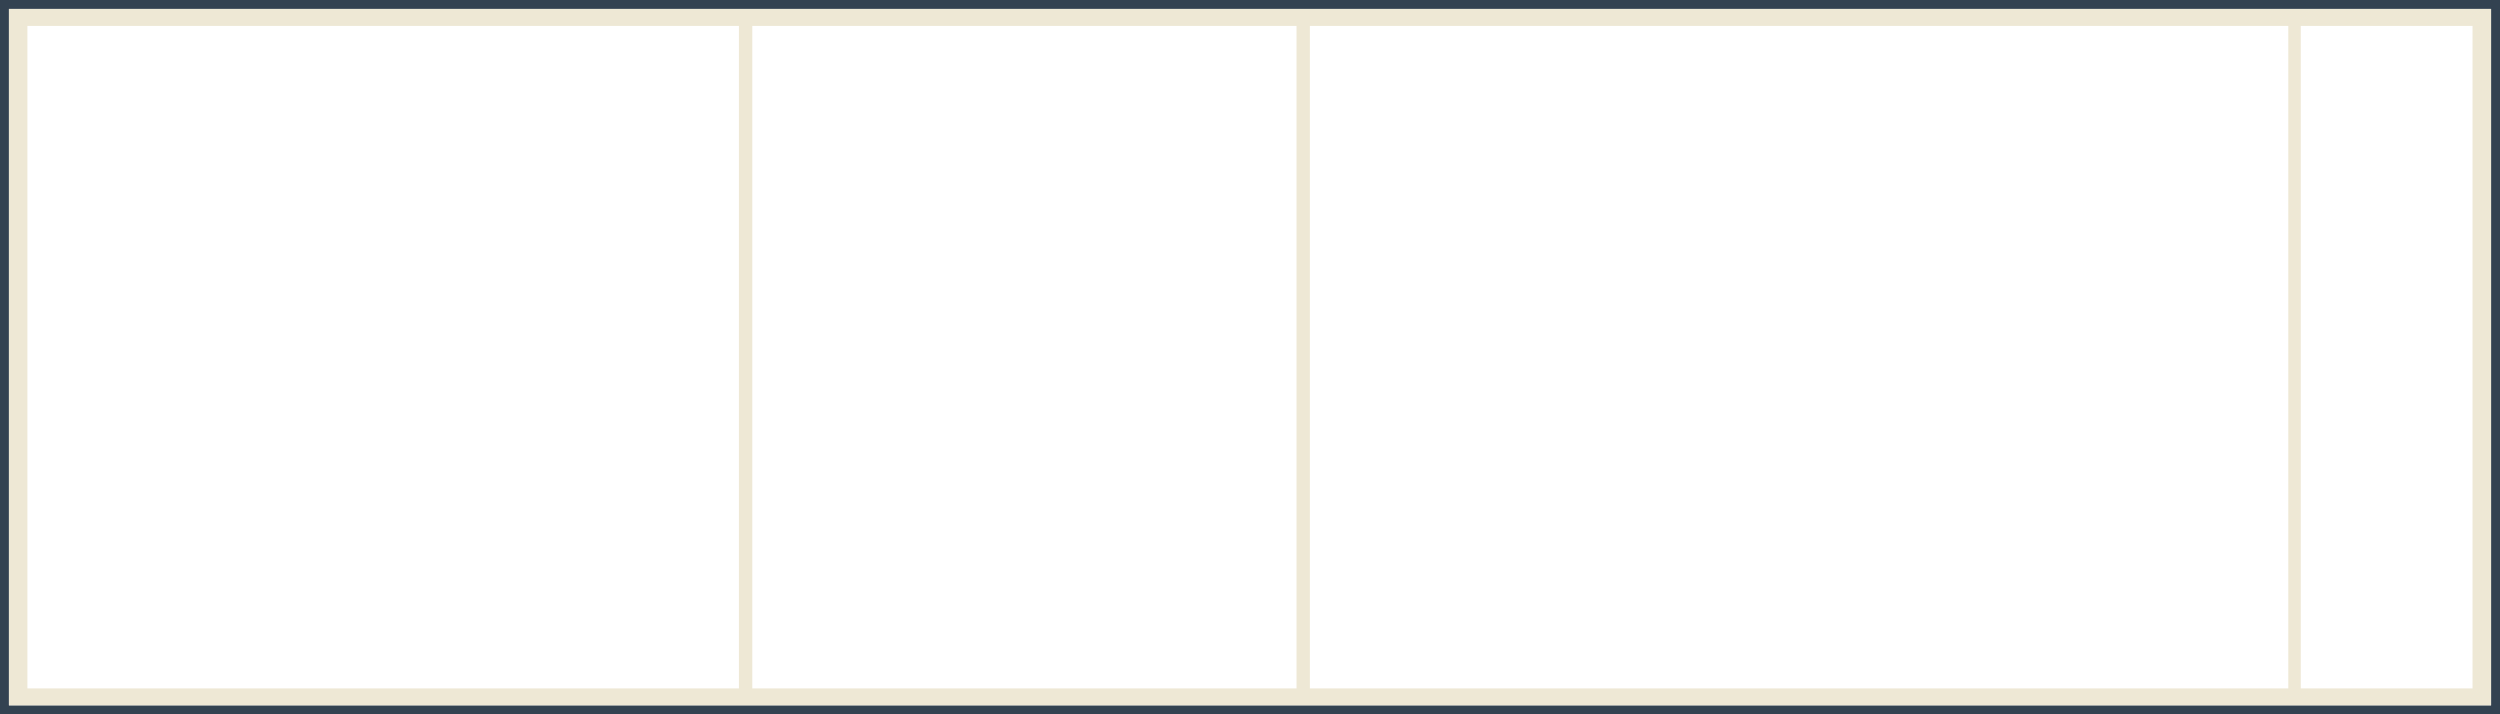<?xml version="1.0" encoding="utf-8"?>
<!-- Generator: Adobe Illustrator 15.0.0, SVG Export Plug-In . SVG Version: 6.00 Build 0)  -->
<!DOCTYPE svg PUBLIC "-//W3C//DTD SVG 1.1//EN" "http://www.w3.org/Graphics/SVG/1.1/DTD/svg11.dtd">
<svg version="1.1" id="Layer_1" xmlns="http://www.w3.org/2000/svg" xmlns:xlink="http://www.w3.org/1999/xlink" x="0px" y="0px"
	 width="140px" height="40px" viewBox="-10 0 140 40" enable-background="new -10 0 140 40" xml:space="preserve">
<g>
	<rect x="32.128" y="1.451" fill="none" width="30.478" height="37.098"/>
	<rect x="118.843" y="1.451" fill="none" width="9.619" height="37.098"/>
	<rect x="63.354" y="1.451" fill="none" width="54.79" height="37.098"/>
	<rect x="-8.465" y="1.451" fill="none" width="39.845" height="37.098"/>
	<path fill="#334251" d="M-10,0v40h140V0H-10z M129.5,39.5h-139v-39h139V39.5z"/>
	<path fill="#EEE8D5" d="M-9.5,39.5h139v-39h-139V39.5z M128.462,1.451v37.098h-9.619V1.451H128.462z M118.144,1.451v37.098h-54.79
		V1.451H118.144z M62.605,1.451v37.098H32.128V1.451H62.605z M-8.465,1.451H31.38v37.098H-8.465V1.451z"/>
</g>
</svg>
